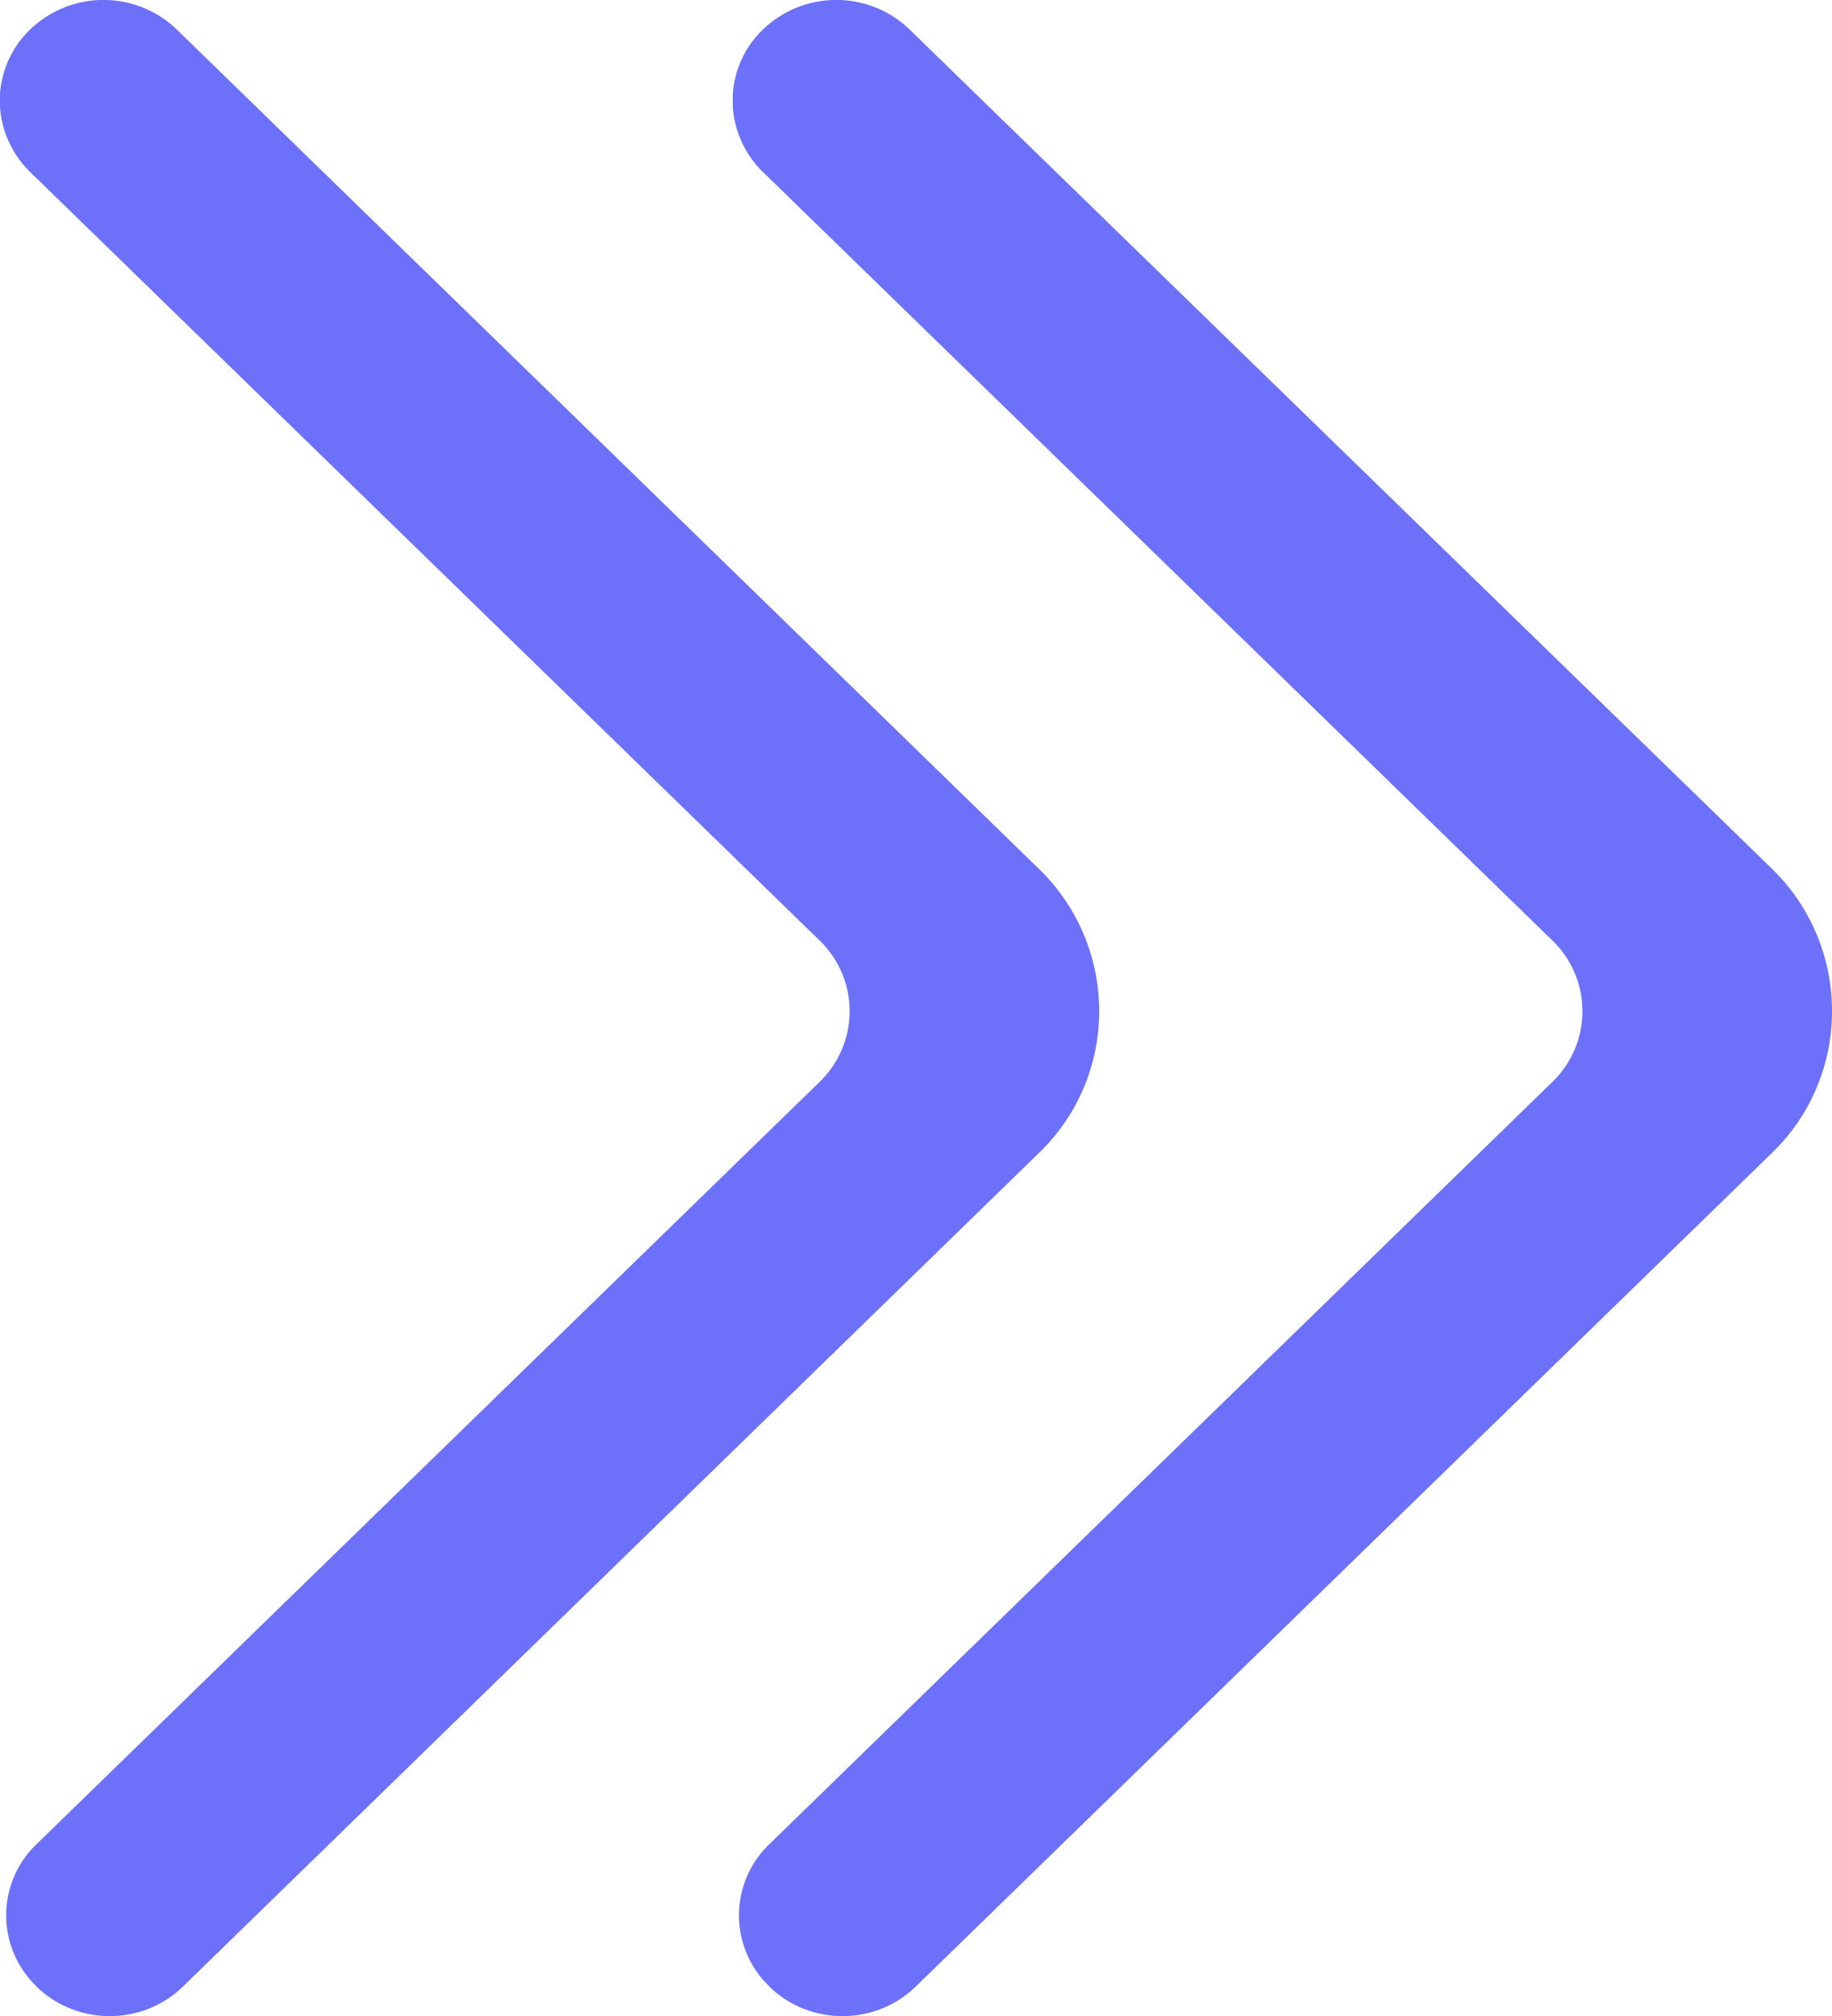 <svg width="10" height="11" fill="none" xmlns="http://www.w3.org/2000/svg"><g clip-path="url(#clip0_12582_765)"><path fill-rule="evenodd" clip-rule="evenodd" d="M.2 10.84c.22.214.578.214.798 0l4.67-4.546A1.072 1.072 0 006 5.516a1.08 1.08 0 00-.331-.777L.964.16A.577.577 0 00.171.155a.536.536 0 00-.129.604c.029.068.07.129.123.18l4.306 4.19a.536.536 0 010 .777L.2 10.062a.537.537 0 000 .777" fill="#6D71F9"/></g><g clip-path="url(#clip1_12582_765)"><path fill-rule="evenodd" clip-rule="evenodd" d="M4.2 10.84c.22.214.578.214.798 0L9.67 6.293a1.072 1.072 0 00.33-.778 1.08 1.08 0 00-.33-.777L4.964.16a.577.577 0 00-.793-.005.536.536 0 00-.129.604c.029.068.07.129.123.18l4.306 4.19a.536.536 0 010 .777L4.2 10.062a.537.537 0 000 .777" fill="#6D71F9"/></g><defs><clipPath id="clip0_12582_765"><path fill="#fff" d="M0 0h6v11H0z"/></clipPath><clipPath id="clip1_12582_765"><path fill="#fff" transform="translate(4)" d="M0 0h6v11H0z"/></clipPath></defs></svg>